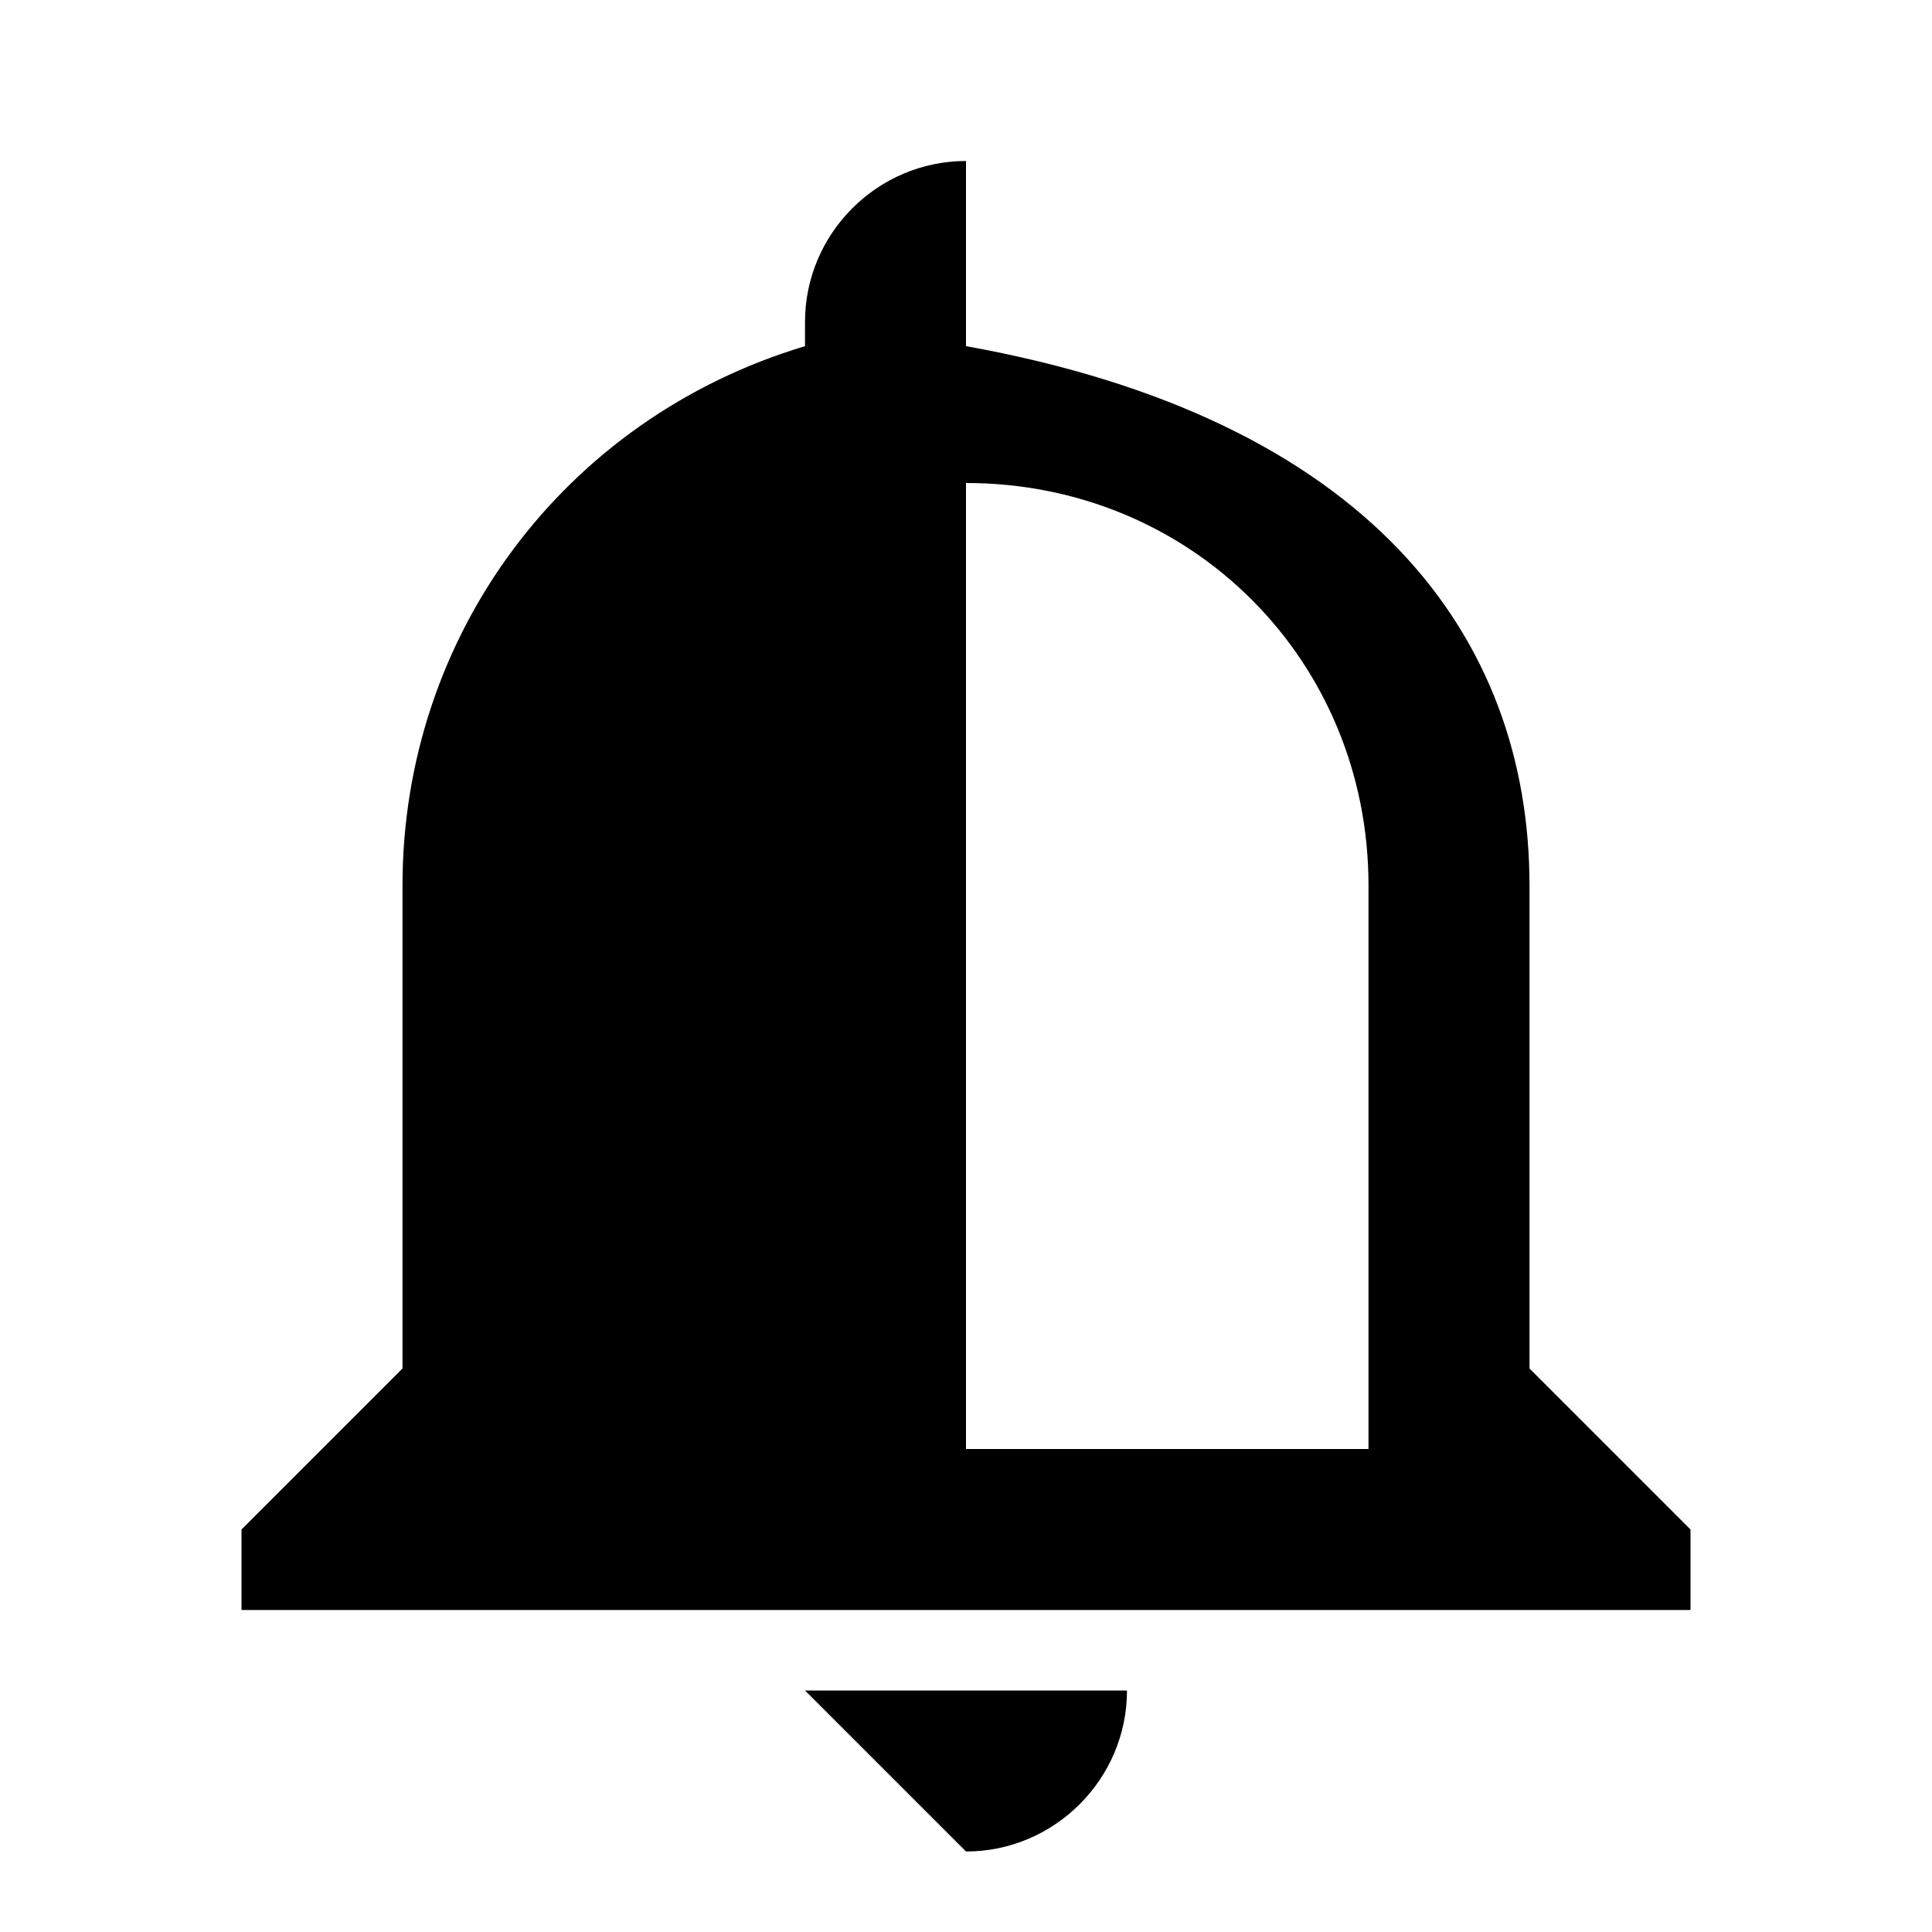 <svg xmlns="http://www.w3.org/2000/svg" viewBox="0 0 24 24"><path d="M10,21H14C14,22.1 13.1,23 12,23M21,19V20H3V19L5,17V11C5,7.9 7,5.2 10,4.3V4C10,2.9 10.9,2 12,2V4.3C17,5.2 19,7.9 19,11V17L21,19M17,11C17,8.2 14.8,6 12,6V18H17V11Z" /></svg>